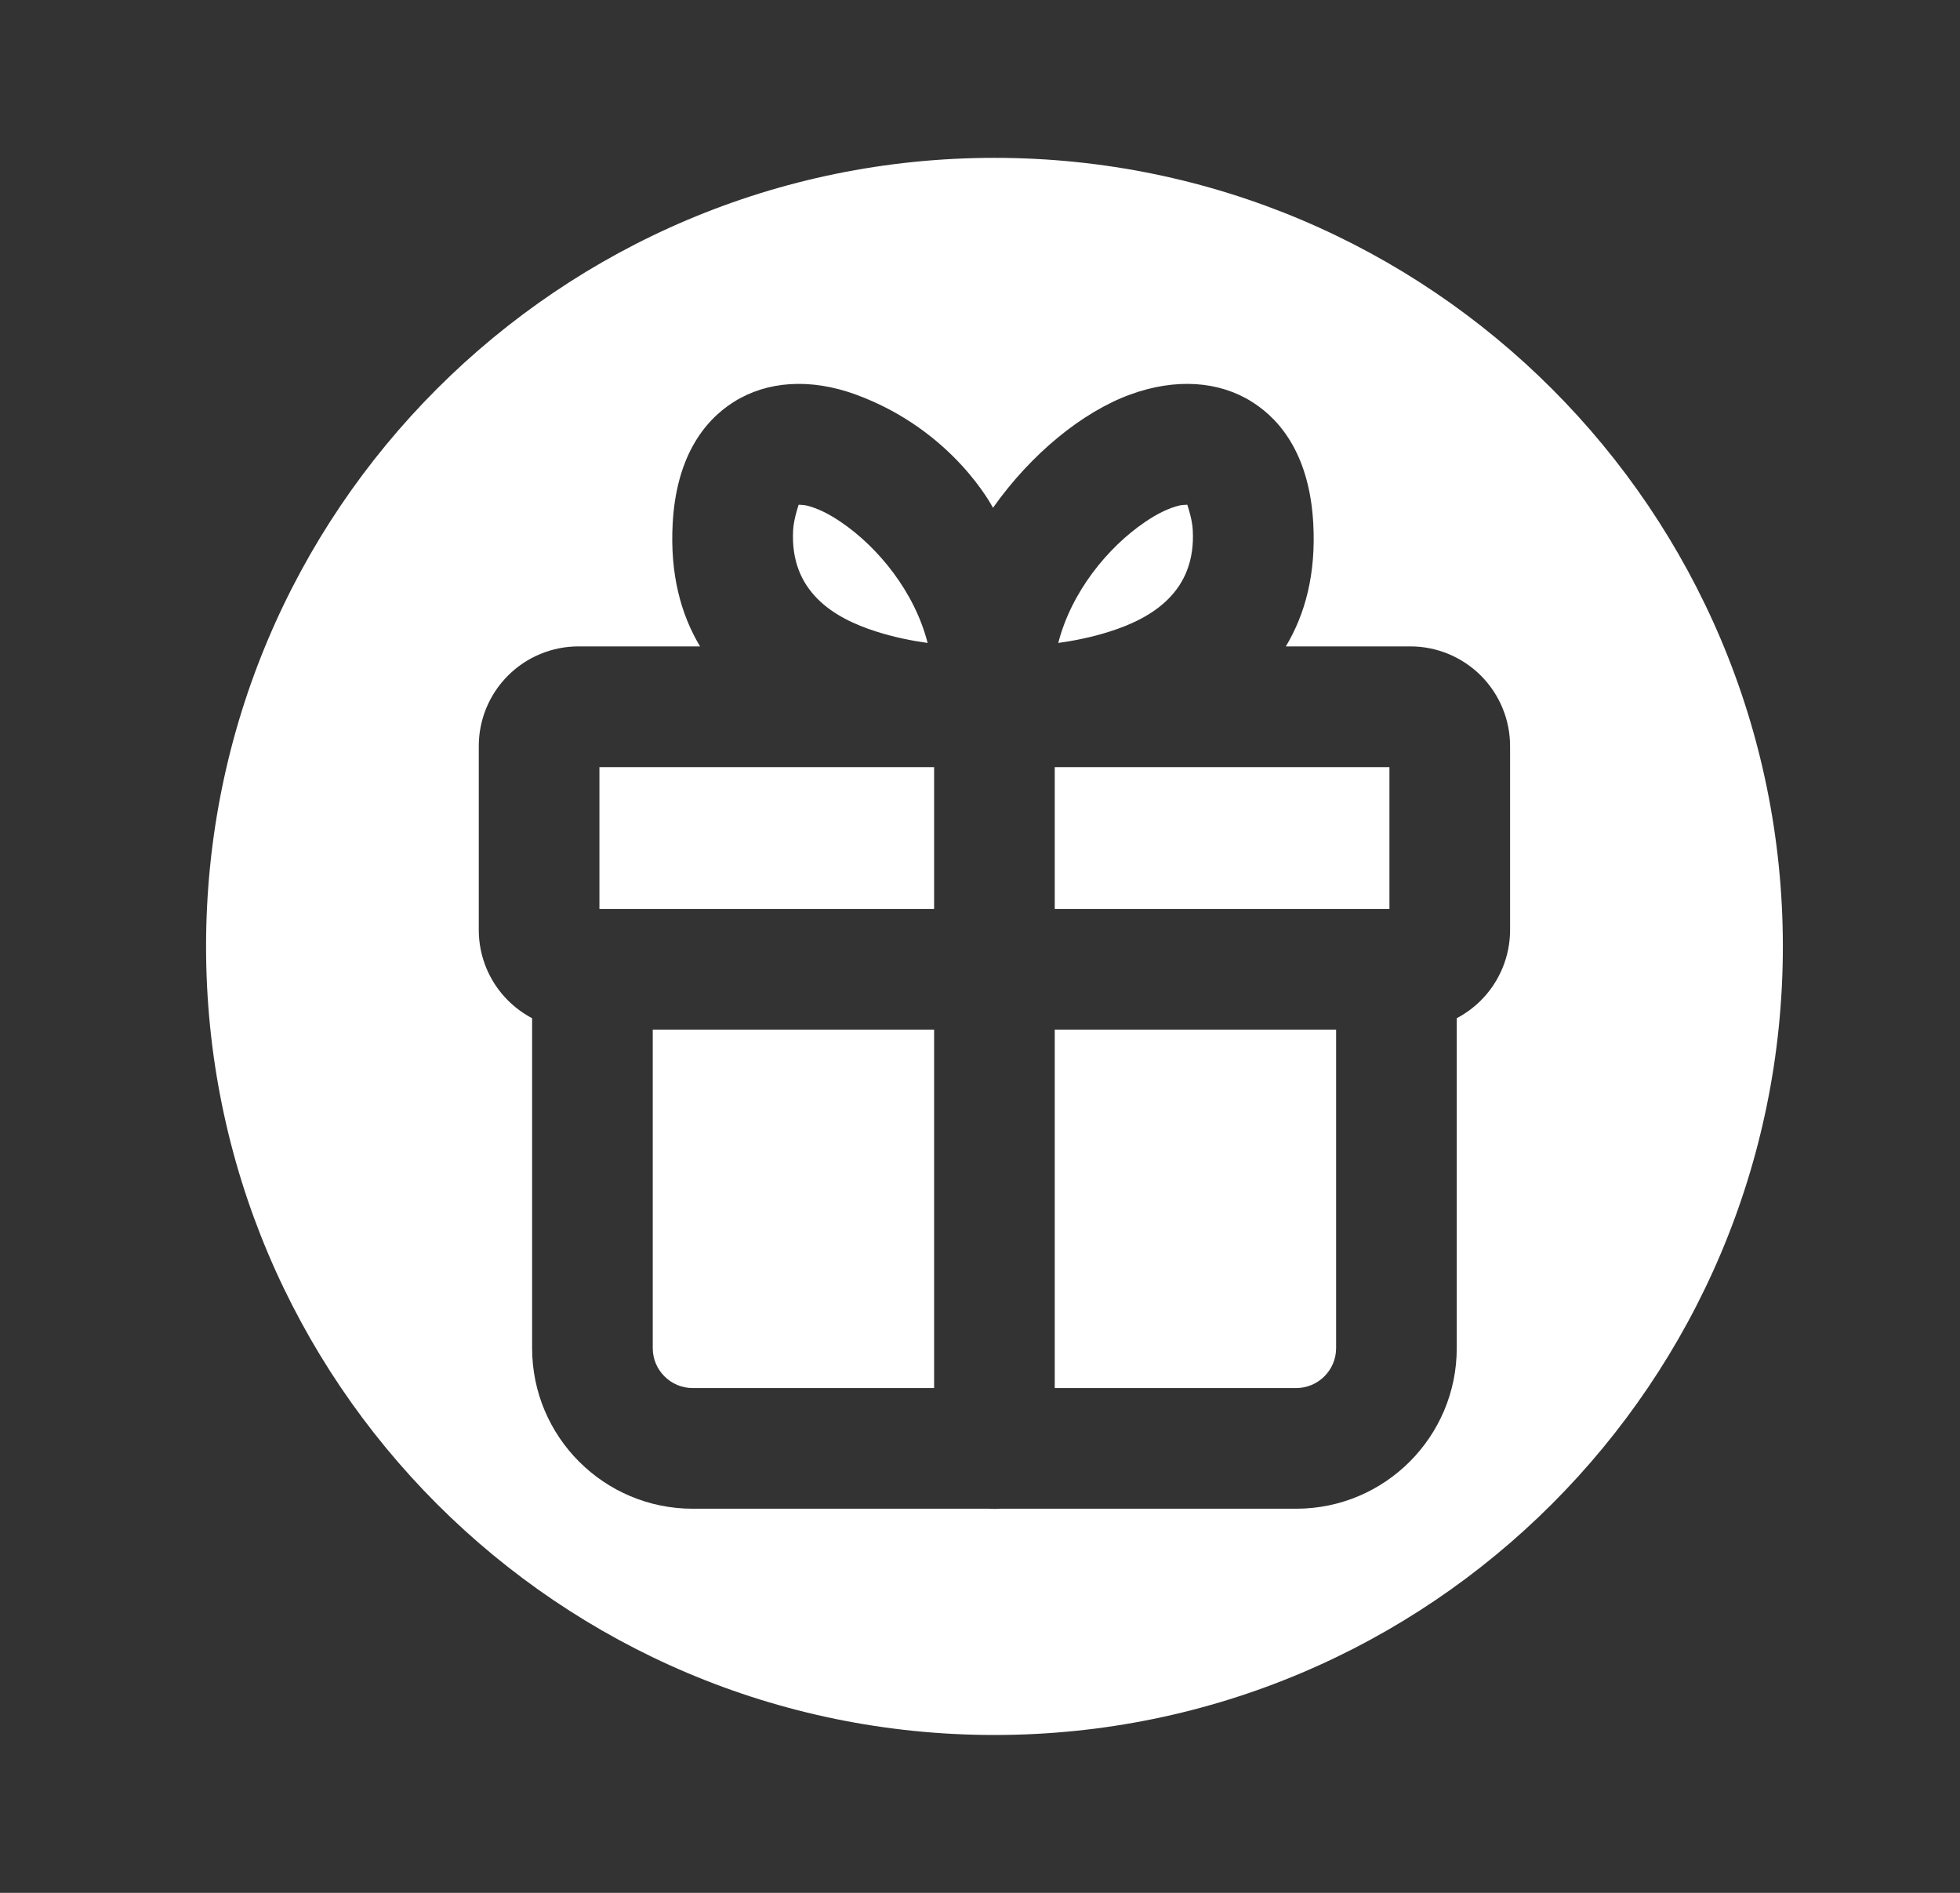 <svg xmlns="http://www.w3.org/2000/svg" width="29" height="28" viewBox="0 0 29 28" fill="none">
  <rect x="0" y="0" width="29" height="28" fill="#333333" stroke="none"/>
  <path fill-rule="evenodd" clip-rule="evenodd" d="M14.714 25.665C21.156 25.665 26.379 20.442 26.379 14C26.379 7.558 21.156 2.335 14.714 2.335C8.271 2.335 3.049 7.558 3.049 14C3.049 20.442 8.271 25.665 14.714 25.665ZM8.558 9.562H10.358C10.072 9.085 9.912 8.488 9.953 7.744C10.005 6.783 10.399 6.232 10.861 5.943C11.346 5.639 11.985 5.588 12.667 5.838C14.11 6.369 14.692 7.512 14.692 7.512C15.26 6.708 16.018 6.095 16.717 5.838C17.399 5.588 18.038 5.639 18.522 5.943C18.984 6.232 19.379 6.783 19.431 7.744C19.472 8.488 19.312 9.085 19.025 9.562H20.869C21.26 9.562 21.634 9.718 21.911 9.994C22.187 10.271 22.343 10.645 22.343 11.036V13.757C22.343 14.148 22.187 14.523 21.911 14.799C21.805 14.905 21.684 14.993 21.554 15.062V19.942C21.554 21.254 20.49 22.318 19.177 22.318H14.788C14.763 22.32 14.739 22.321 14.713 22.321C14.688 22.321 14.663 22.32 14.639 22.318H10.249C8.937 22.318 7.873 21.254 7.873 19.942V15.062C7.742 14.993 7.622 14.905 7.516 14.799C7.239 14.523 7.084 14.148 7.084 13.757V11.036C7.084 10.645 7.239 10.271 7.516 9.994C7.792 9.718 8.167 9.562 8.558 9.562ZM13.821 20.533V15.231H9.658V19.942C9.658 20.268 9.923 20.533 10.249 20.533H13.821ZM19.769 15.231H15.606V20.533H19.177C19.504 20.533 19.769 20.268 19.769 19.942V15.231ZM15.606 13.445V11.348H20.558V13.445H15.606ZM8.869 11.348H13.821V13.445H8.869V11.348ZM11.735 7.842C11.743 7.697 11.797 7.526 11.817 7.466C11.848 7.467 11.897 7.47 11.93 7.477C12.096 7.516 12.271 7.605 12.445 7.724C12.994 8.097 13.533 8.757 13.725 9.511C13.489 9.478 13.228 9.426 12.968 9.343C12.343 9.146 11.685 8.755 11.735 7.842ZM17.453 7.477C17.486 7.47 17.536 7.467 17.567 7.466C17.587 7.526 17.641 7.697 17.648 7.842C17.698 8.755 17.041 9.146 16.416 9.343C16.156 9.426 15.894 9.478 15.658 9.511C15.851 8.757 16.39 8.097 16.939 7.724C17.113 7.605 17.287 7.516 17.453 7.477Z" fill="white"/>
</svg>